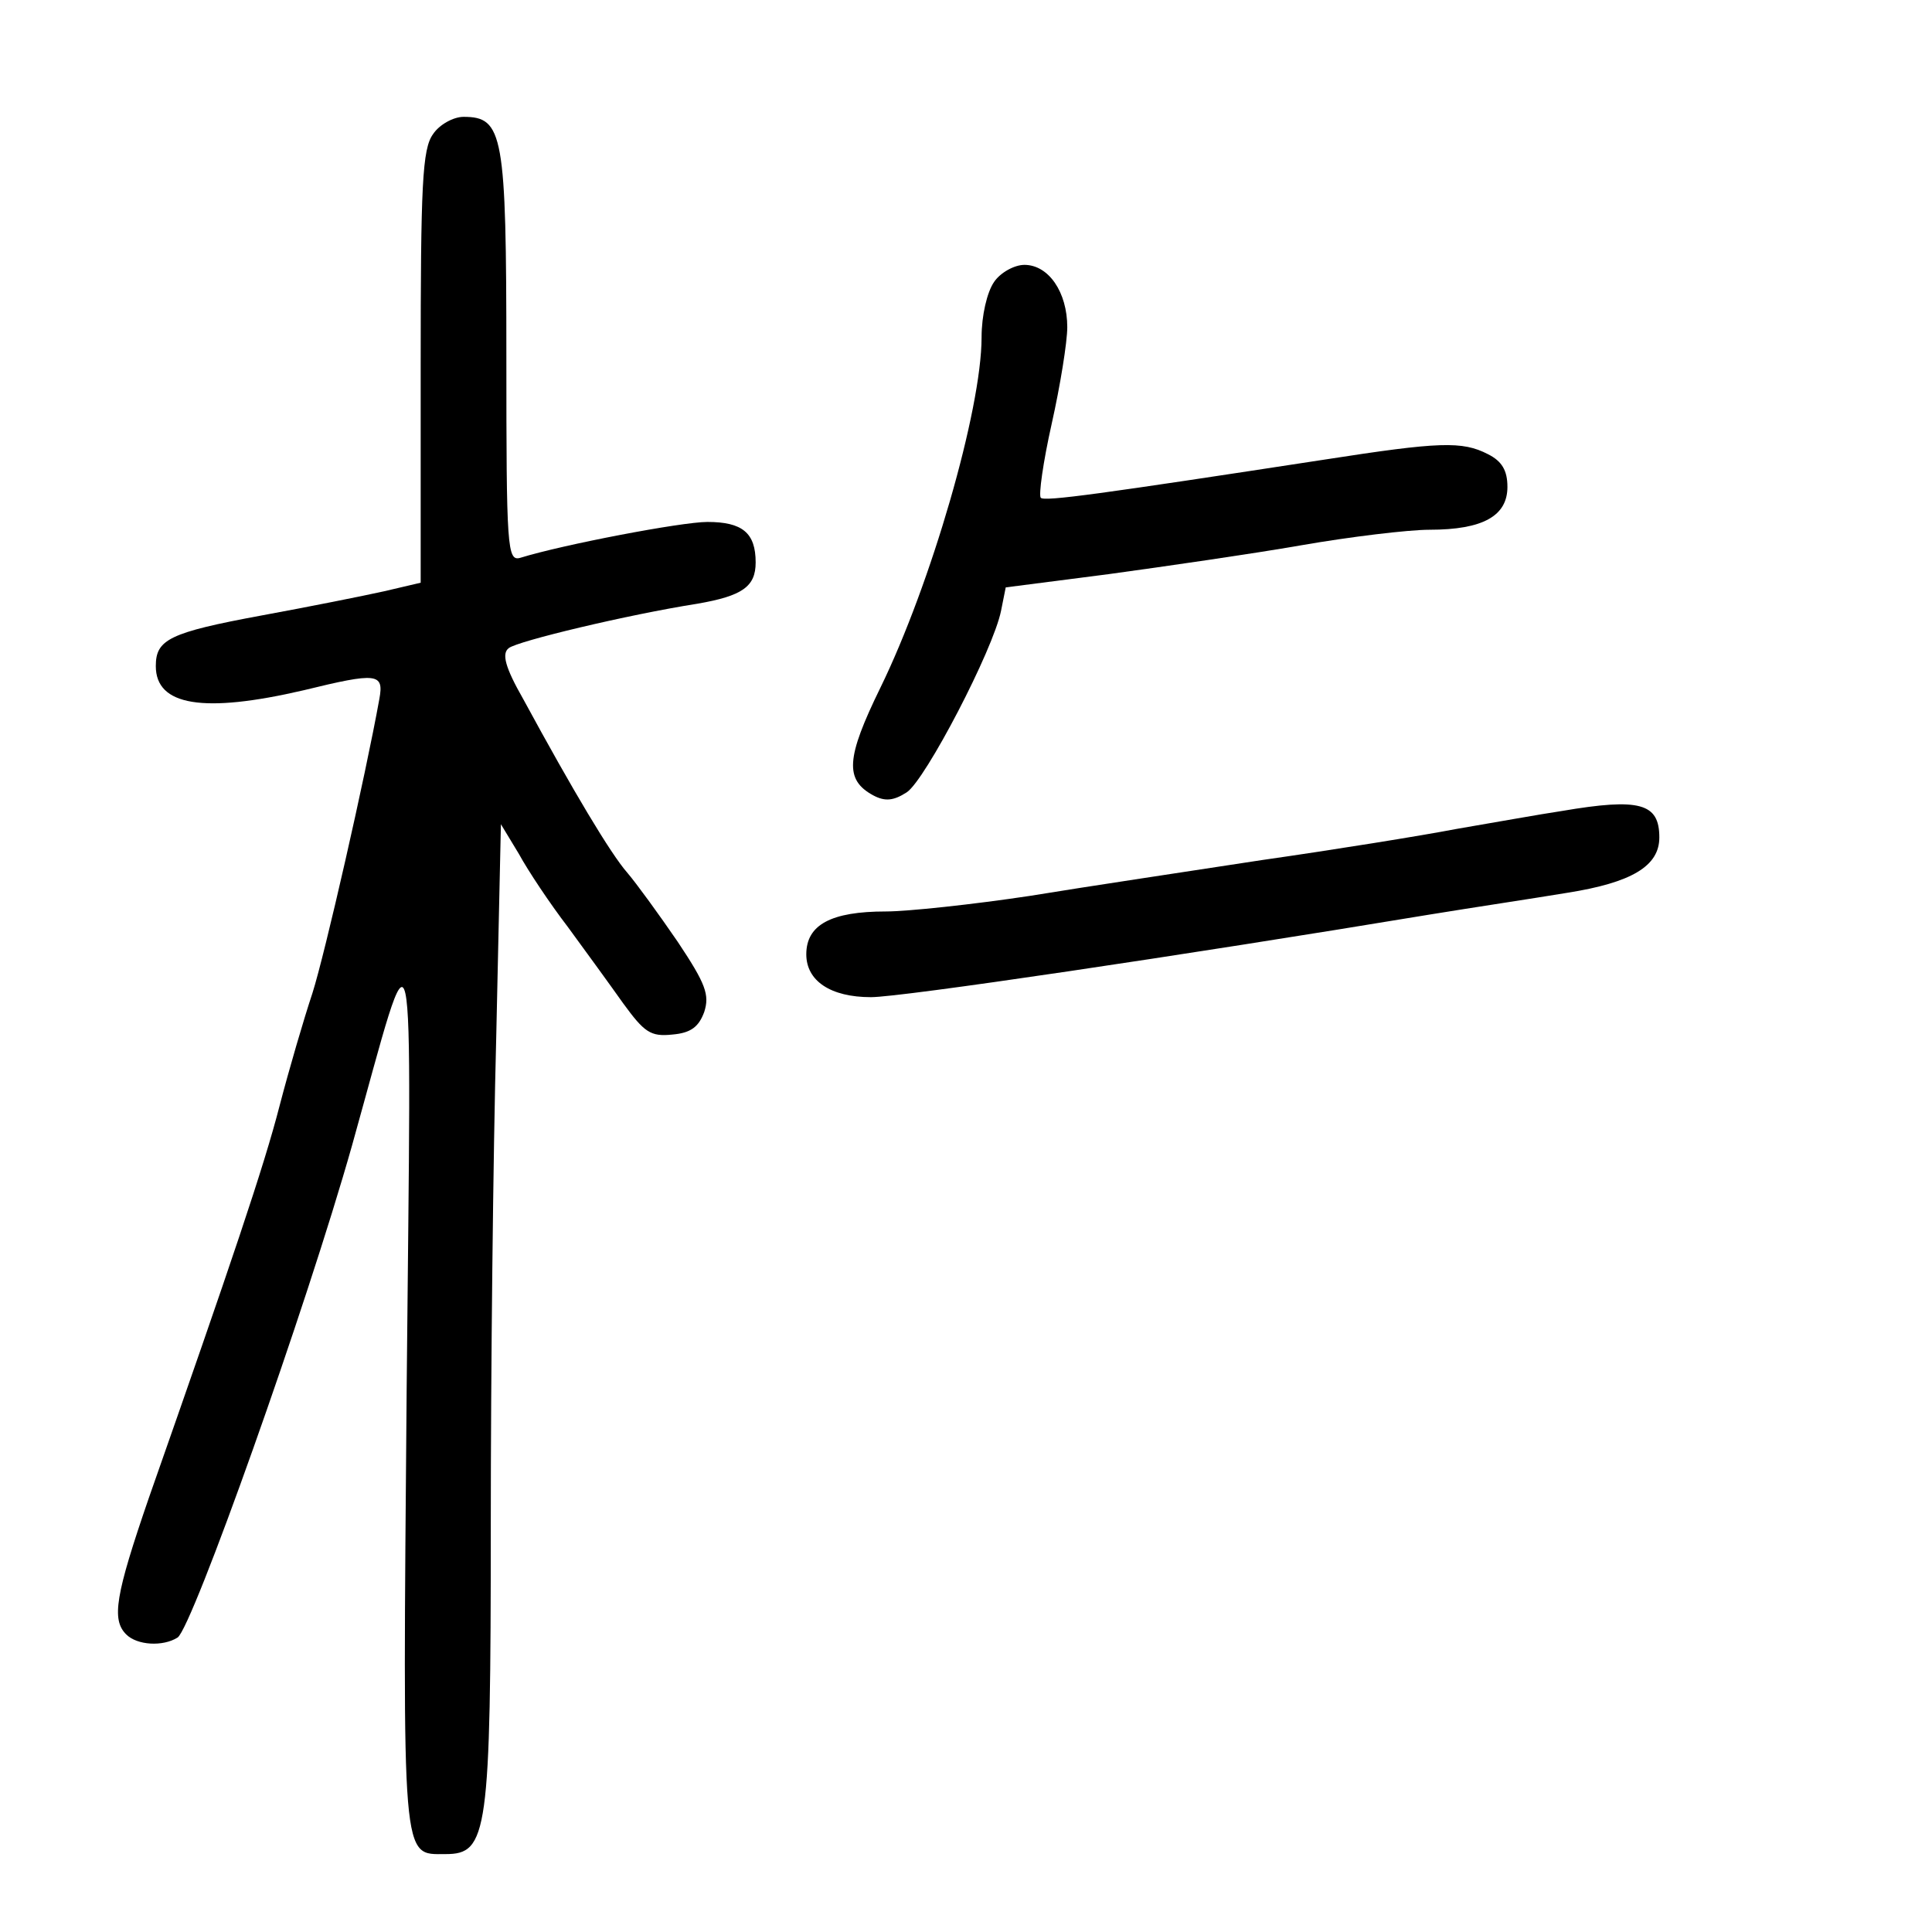 <?xml version="1.0" standalone="no"?>
<!DOCTYPE svg PUBLIC "-//W3C//DTD SVG 20010904//EN"
 "http://www.w3.org/TR/2001/REC-SVG-20010904/DTD/svg10.dtd">
<svg version="1.0" xmlns="http://www.w3.org/2000/svg"
 width="248pt" height="248pt" viewBox="0 0 248 248"
 preserveAspectRatio="xMidYMid meet">
<g transform="translate(0,248) scale(0.1,-0.1)"
fill="#000000" stroke="none">
<path d="M556 2308 c-14 -19 -16 -65 -16 -299 l0 -277 -47 -11 c-27 -6 -97
-20 -157 -31 -119 -22 -136 -31 -136 -65 0 -51 61 -61 190 -31 94 23 103 22
97 -11 -18 -100 -70 -328 -86 -378 -11 -33 -30 -98 -42 -144 -20 -78 -62 -202
-168 -504 -43 -125 -48 -156 -29 -175 14 -14 47 -16 66 -4 19 13 165 423 224
632 83 297 76 327 70 -314 -5 -614 -7 -596 50 -596 54 0 58 26 58 423 0 195 3
476 7 626 l6 273 23 -38 c12 -22 40 -64 63 -94 22 -30 54 -74 71 -98 27 -37
35 -43 63 -40 24 2 34 10 41 29 7 22 2 36 -34 90 -24 35 -53 75 -65 89 -21 24
-69 104 -133 222 -24 42 -28 59 -19 66 11 9 153 43 242 57 58 10 75 22 75 53
0 38 -17 52 -62 52 -33 0 -185 -29 -240 -46 -17 -5 -18 12 -18 258 0 286 -4
308 -55 308 -13 0 -31 -10 -39 -22z"/>
<path d="M1276 2118 c-9 -13 -16 -43 -16 -71 0 -93 -65 -317 -130 -450 -44
-90 -46 -118 -9 -138 15 -8 26 -7 43 4 24 16 111 183 121 233 l6 30 132 17
c73 10 184 26 247 37 63 11 138 20 165 20 69 0 100 18 100 55 0 21 -7 33 -25
42 -33 17 -62 16 -210 -7 -287 -44 -359 -54 -364 -49 -3 3 3 46 14 95 11 49
20 105 20 124 0 45 -24 80 -55 80 -13 0 -31 -10 -39 -22z"/>
<path d="M2005 1439 c-27 -4 -88 -15 -135 -23 -47 -9 -159 -27 -250 -40 -91
-14 -225 -34 -298 -46 -73 -11 -157 -20 -185 -20 -70 0 -102 -17 -102 -55 0
-34 31 -55 83 -55 39 0 397 53 717 106 55 9 135 21 177 28 82 13 118 34 118
71 0 44 -25 51 -125 34z"/>
</g>
</svg>
